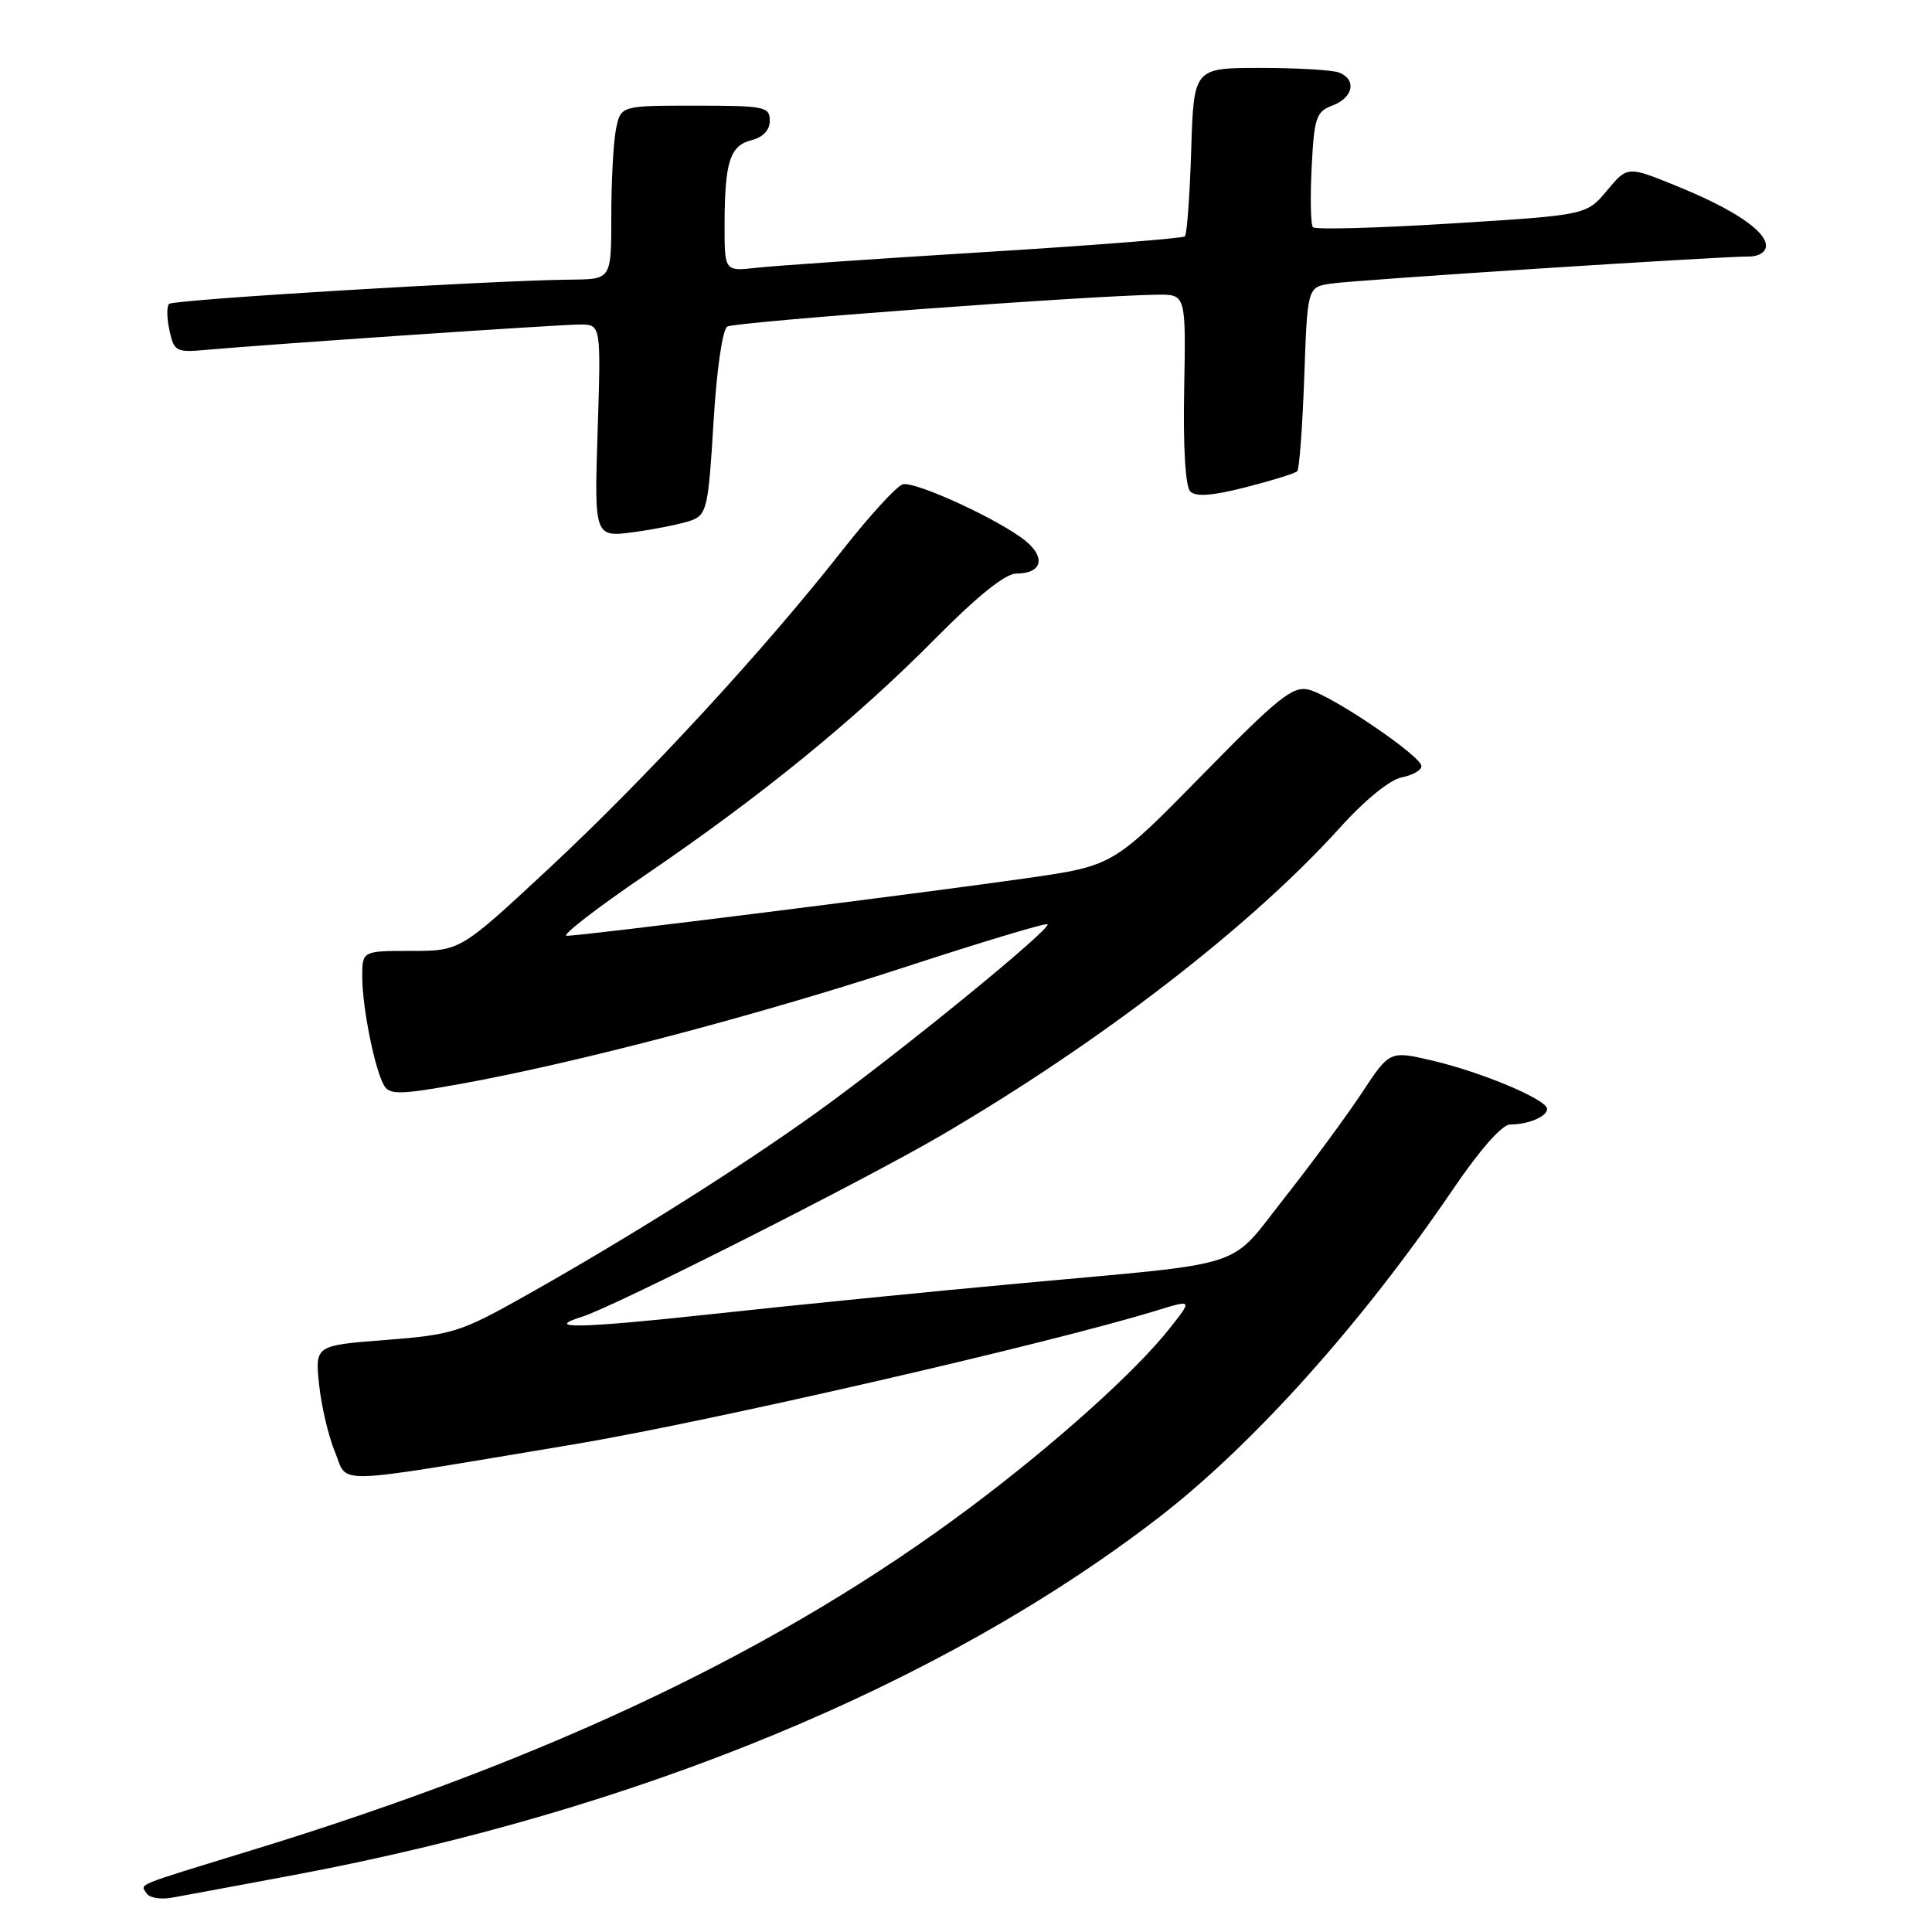 <?xml version="1.0" encoding="UTF-8" standalone="no"?>
<!DOCTYPE svg PUBLIC "-//W3C//DTD SVG 1.1//EN" "http://www.w3.org/Graphics/SVG/1.1/DTD/svg11.dtd" >
<svg xmlns="http://www.w3.org/2000/svg" xmlns:xlink="http://www.w3.org/1999/xlink" version="1.1" viewBox="0 0 256 256">
 <g >
 <path fill="currentColor"
d=" M 39.00 248.44 C 84.43 239.91 124.63 223.31 153.37 201.21 C 165.93 191.56 180.42 175.41 192.52 157.60 C 196.09 152.34 199.04 149.00 200.10 149.00 C 202.51 149.00 205.00 147.95 205.00 146.94 C 205.00 145.71 196.41 142.09 189.82 140.54 C 184.14 139.21 184.14 139.21 180.42 144.86 C 178.37 147.96 173.77 154.20 170.20 158.73 C 162.66 168.29 165.95 167.22 135.50 170.02 C 123.40 171.13 105.02 172.96 94.65 174.09 C 76.89 176.02 71.81 176.13 77.17 174.46 C 81.33 173.17 114.45 156.44 124.61 150.50 C 145.84 138.10 165.75 122.73 177.53 109.69 C 180.87 105.99 184.18 103.30 185.75 103.00 C 187.20 102.72 188.37 102.05 188.34 101.50 C 188.28 100.15 176.50 92.16 173.43 91.39 C 171.30 90.86 169.43 92.35 159.24 102.75 C 147.50 114.72 147.50 114.72 136.00 116.37 C 122.14 118.36 77.12 124.00 75.10 124.00 C 74.31 124.00 79.03 120.35 85.58 115.89 C 100.91 105.45 113.35 95.31 123.98 84.57 C 129.54 78.95 133.22 76.00 134.67 76.00 C 138.03 76.00 138.63 73.93 135.91 71.69 C 132.58 68.95 121.37 63.77 119.64 64.17 C 118.86 64.35 115.22 68.33 111.55 73.00 C 101.16 86.23 85.62 103.07 72.75 115.06 C 60.99 126.00 60.99 126.00 54.50 126.00 C 48.00 126.00 48.00 126.00 48.00 129.45 C 48.00 133.53 49.70 141.91 50.93 143.90 C 51.67 145.08 53.20 145.04 61.15 143.60 C 76.40 140.84 100.25 134.57 119.96 128.13 C 130.12 124.81 138.59 122.26 138.80 122.47 C 139.37 123.04 119.12 139.56 108.37 147.29 C 97.98 154.76 83.34 163.98 69.50 171.76 C 61.04 176.52 59.93 176.87 51.12 177.55 C 41.75 178.28 41.75 178.28 42.28 183.45 C 42.58 186.30 43.52 190.31 44.38 192.38 C 46.22 196.77 43.10 196.87 76.00 191.39 C 93.75 188.43 138.88 178.07 153.26 173.65 C 158.02 172.19 158.02 172.19 154.96 176.05 C 150.41 181.80 139.76 191.35 128.60 199.71 C 103.60 218.42 73.23 232.93 33.50 245.12 C 17.42 250.06 18.61 249.57 19.44 250.90 C 19.79 251.47 21.30 251.72 22.79 251.45 C 24.28 251.19 31.57 249.83 39.00 248.44 Z  M 91.66 68.94 C 93.65 68.18 93.87 67.16 94.54 56.04 C 94.95 49.06 95.73 43.67 96.37 43.27 C 97.38 42.65 144.37 39.16 153.32 39.05 C 157.14 39.00 157.14 39.00 156.91 51.54 C 156.76 59.28 157.07 64.47 157.72 65.12 C 158.46 65.86 160.67 65.69 165.08 64.56 C 168.55 63.67 171.62 62.72 171.89 62.44 C 172.17 62.17 172.58 56.56 172.82 49.99 C 173.24 38.04 173.24 38.04 176.37 37.58 C 179.59 37.09 227.72 33.98 231.75 33.99 C 233.04 34.00 234.00 33.39 234.00 32.57 C 234.00 30.59 229.67 27.69 222.07 24.61 C 215.65 22.00 215.65 22.00 212.93 25.25 C 210.22 28.50 210.22 28.50 192.36 29.61 C 182.54 30.22 174.26 30.45 173.97 30.11 C 173.67 29.78 173.60 26.21 173.80 22.19 C 174.14 15.55 174.39 14.80 176.58 13.97 C 179.33 12.93 179.79 10.52 177.42 9.61 C 176.55 9.27 171.86 9.00 167.01 9.00 C 158.18 9.00 158.18 9.00 157.84 19.92 C 157.65 25.92 157.28 31.05 157.00 31.32 C 156.72 31.58 144.80 32.52 130.50 33.40 C 116.20 34.28 102.59 35.22 100.25 35.48 C 96.00 35.96 96.00 35.96 96.01 29.73 C 96.03 21.44 96.72 19.29 99.59 18.57 C 101.12 18.18 102.00 17.24 102.00 15.98 C 102.00 14.14 101.30 14.00 92.12 14.00 C 82.25 14.00 82.25 14.00 81.62 17.12 C 81.28 18.84 81.00 24.02 81.00 28.62 C 81.00 37.00 81.00 37.00 75.75 37.05 C 65.22 37.15 22.97 39.69 22.40 40.27 C 22.07 40.59 22.10 42.18 22.46 43.80 C 23.06 46.57 23.35 46.72 27.30 46.36 C 35.70 45.61 74.10 43.00 76.83 43.00 C 79.64 43.00 79.64 43.00 79.19 57.11 C 78.74 71.22 78.74 71.22 84.12 70.49 C 87.08 70.08 90.47 69.38 91.66 68.94 Z "/>
</g>
</svg>